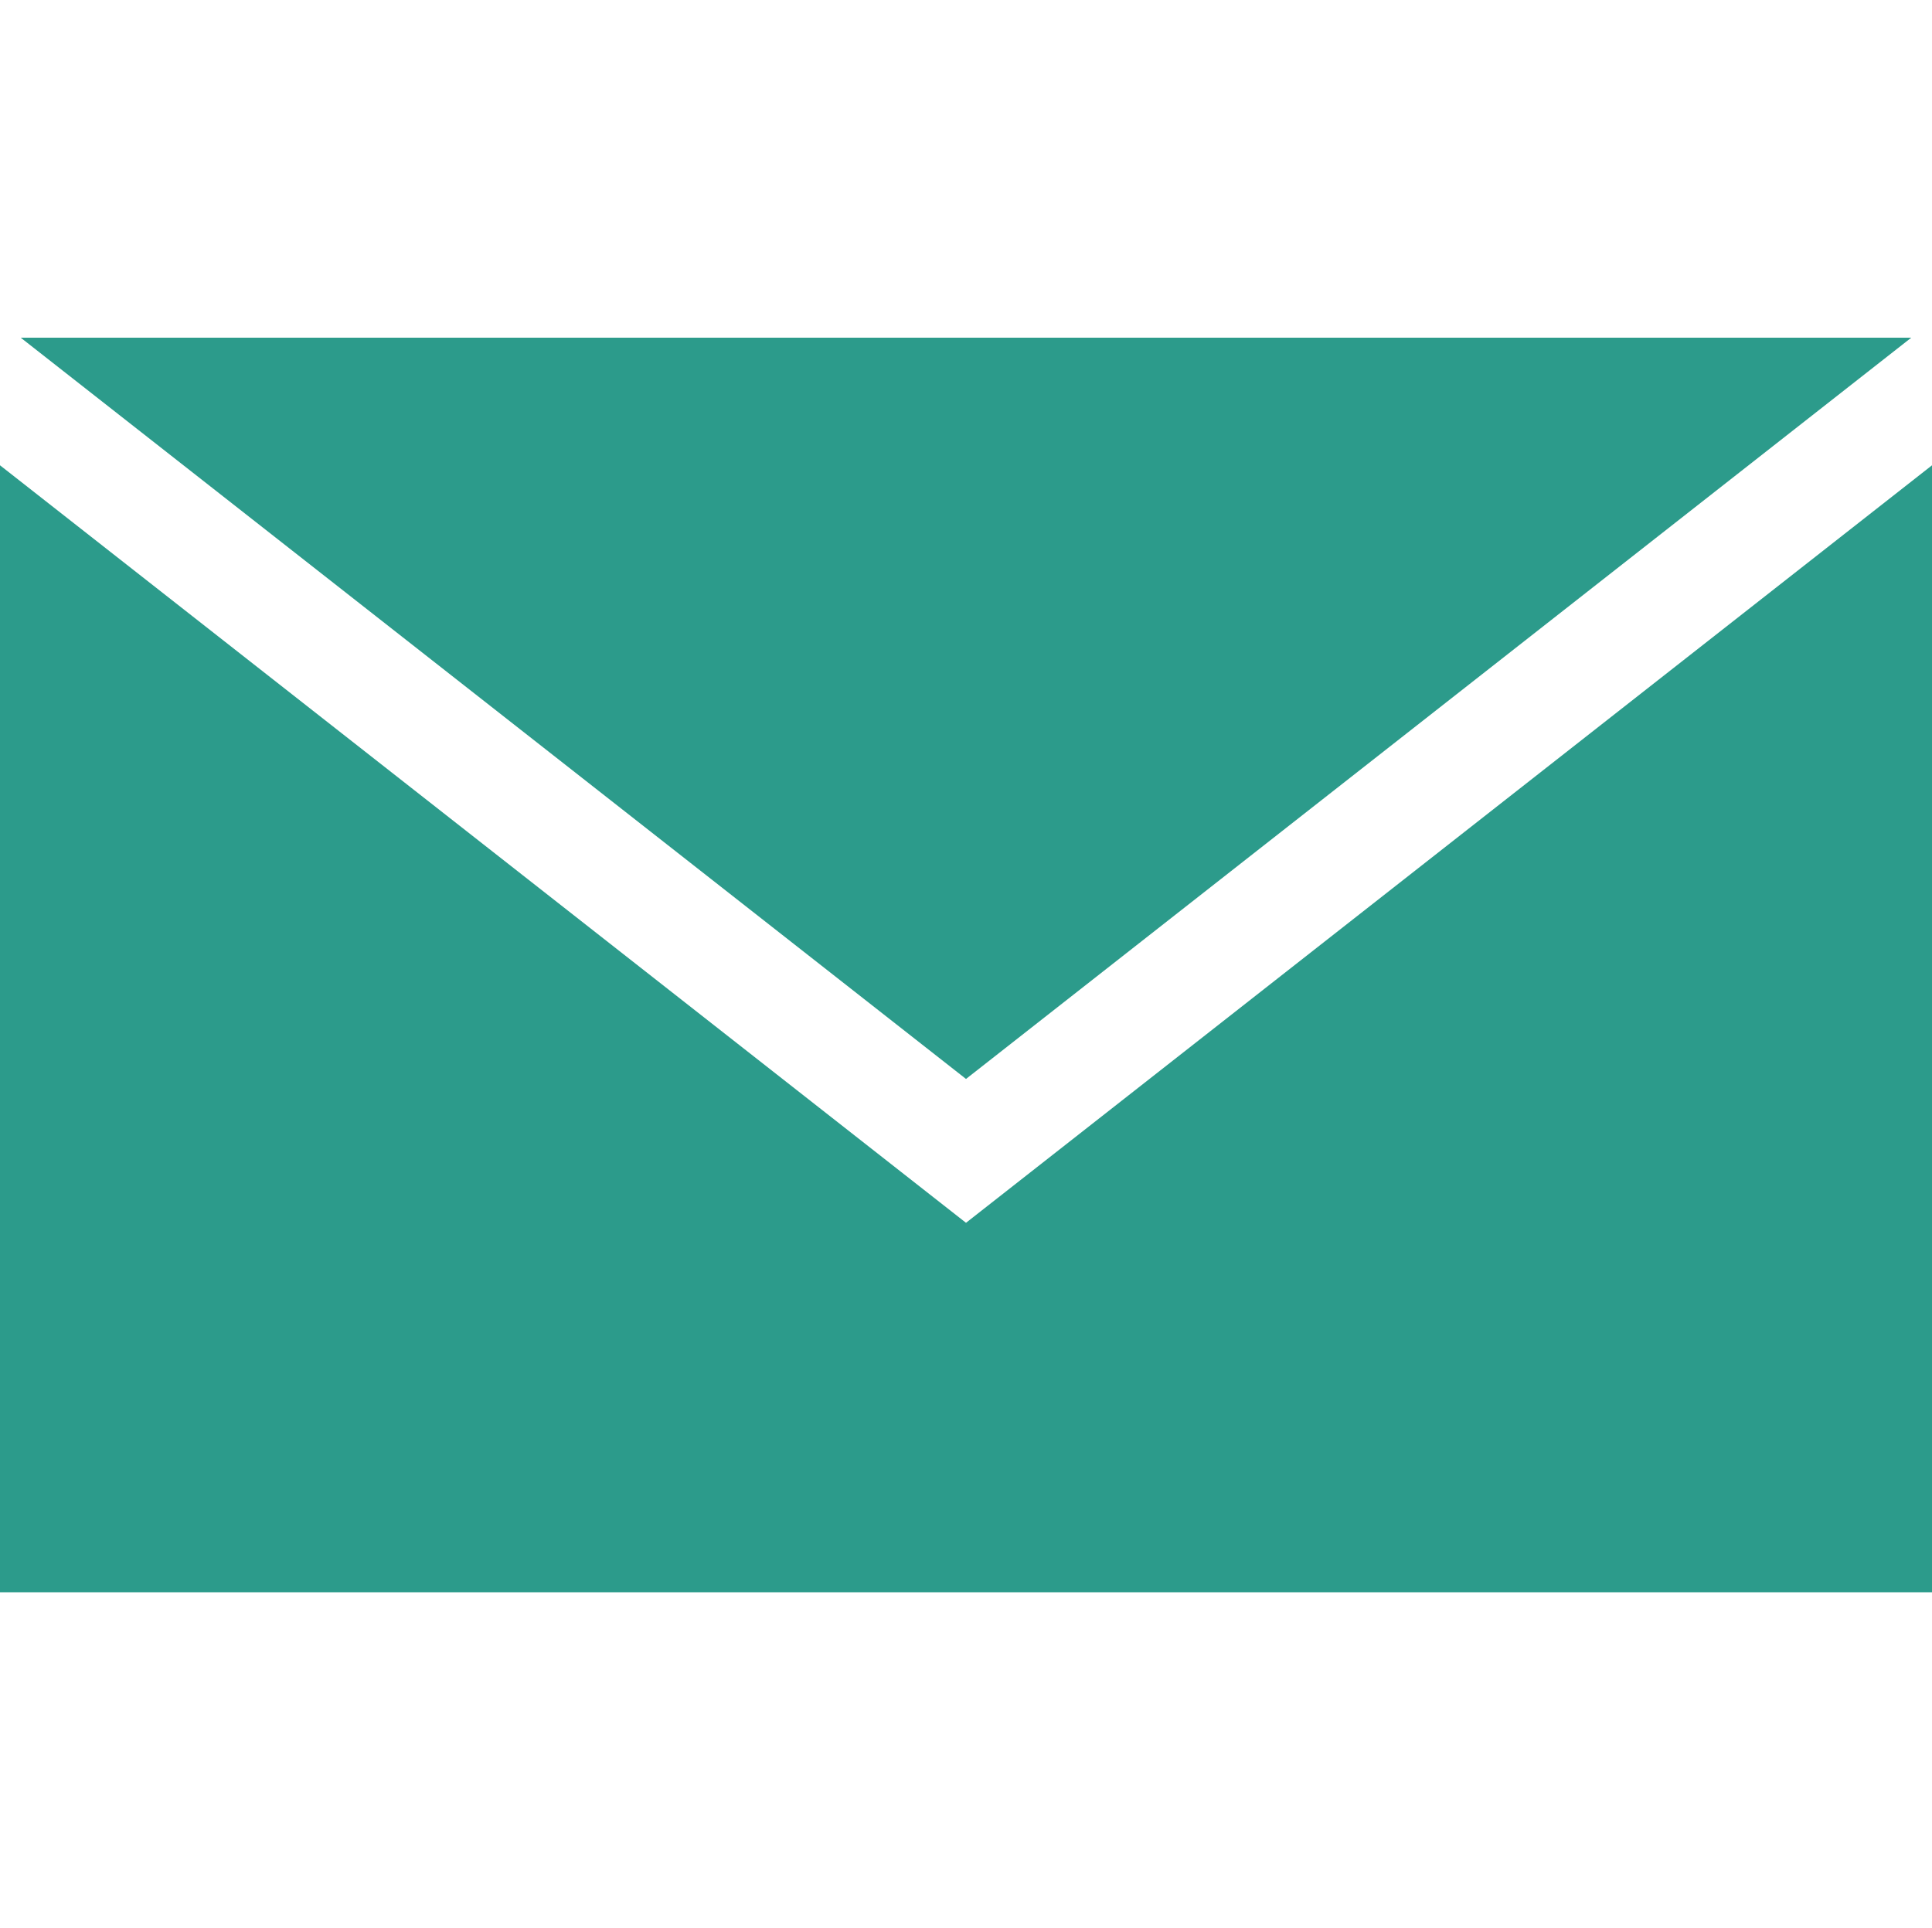 <svg viewBox="0 -89 512 511" xmlns="http://www.w3.org/2000/svg"><path fill="#2c9b8b" d="m256 235.078-256-200.762v298.68h512v-298.68zm0 0"/><path fill="#2c9b8b" d="m506.504.5h-501.008l250.504 196.453zm0 0"/></svg>

